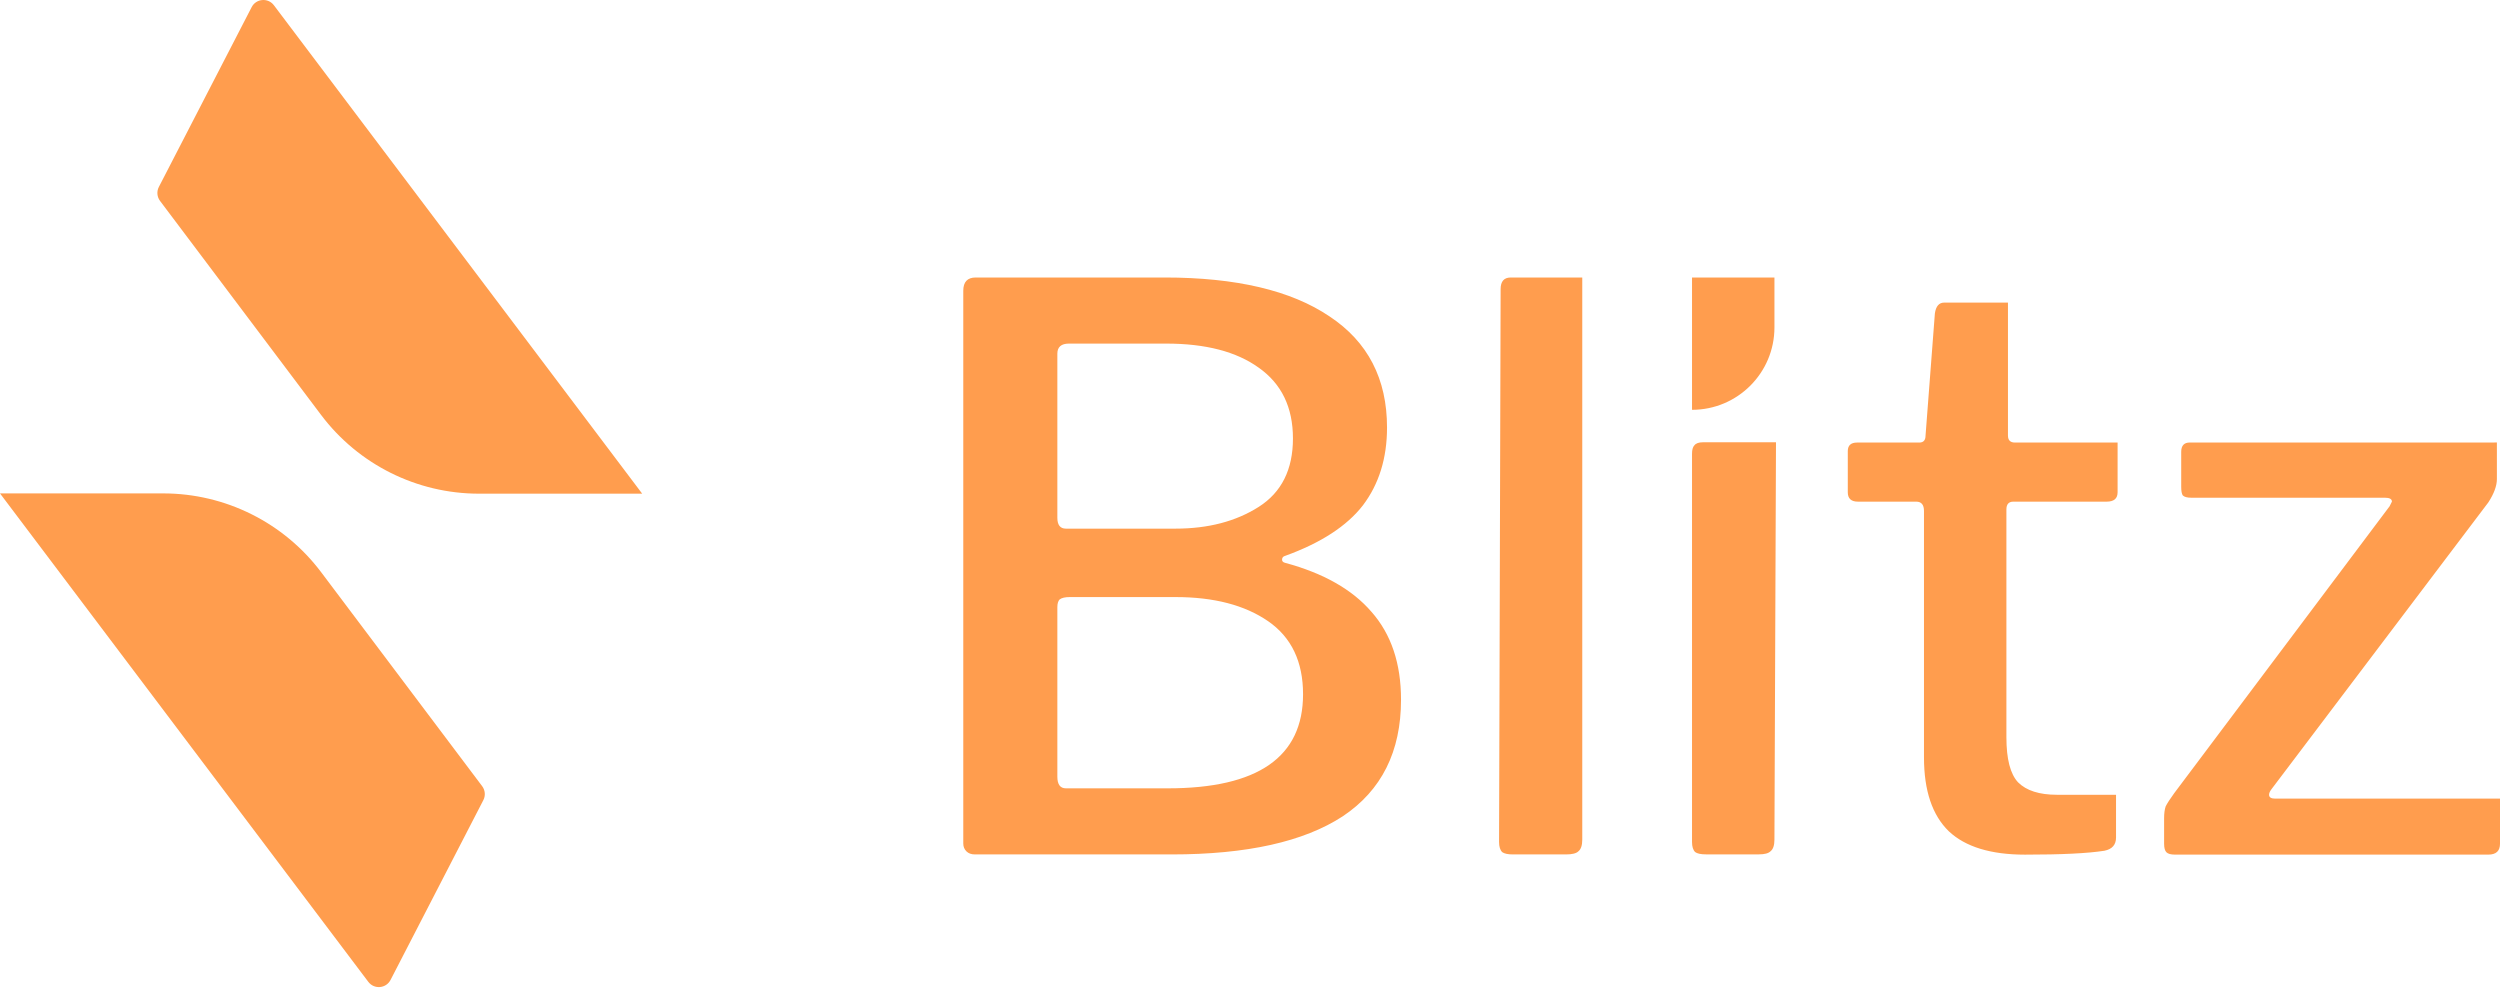 <?xml version="1.0" encoding="UTF-8"?>
<svg width="512px" height="203px" viewBox="0 0 512 203" version="1.1" xmlns="http://www.w3.org/2000/svg" xmlns:xlink="http://www.w3.org/1999/xlink" preserveAspectRatio="xMidYMid">
    <title>Blitz</title>
    <g fill="rgb(255,157,78)">
				<path d="M199.668,174.987 C198.924,174.987 198.341,174.774 197.916,174.349 C197.492,173.925 197.279,173.394 197.279,172.757 L197.279,59.539 C197.279,57.734 198.129,56.832 199.827,56.832 L238.521,56.832 C253.172,56.832 264.425,59.486 272.28,64.794 C280.136,69.996 284.063,77.586 284.063,87.565 C284.063,93.828 282.418,99.136 279.128,103.489 C275.837,107.735 270.529,111.185 263.204,113.839 C262.779,113.945 262.566,114.211 262.566,114.635 C262.566,114.954 262.779,115.166 263.204,115.272 C271.059,117.396 276.951,120.739 280.879,125.305 C284.914,129.869 286.93,135.867 286.93,143.298 C286.93,153.914 282.949,161.876 274.988,167.183 C267.025,172.385 255.348,174.987 239.955,174.987 L199.668,174.987 Z M240.751,108.266 C247.439,108.266 253.119,106.78 257.789,103.807 C262.461,100.835 264.796,96.164 264.796,89.794 C264.796,83.425 262.461,78.594 257.789,75.304 C253.225,72.013 246.909,70.367 238.84,70.367 L218.935,70.367 C217.343,70.367 216.546,71.057 216.546,72.437 L216.546,106.036 C216.546,107.523 217.131,108.266 218.299,108.266 L240.751,108.266 Z M239.159,161.451 C257.631,161.451 266.866,155.028 266.866,142.184 C266.866,135.496 264.477,130.507 259.701,127.215 C254.924,123.924 248.606,122.279 240.751,122.279 L219.094,122.279 C218.14,122.279 217.449,122.438 217.024,122.757 C216.706,123.075 216.546,123.606 216.546,124.349 L216.546,159.063 C216.546,160.655 217.131,161.451 218.299,161.451 L239.159,161.451 Z M324.047,171.962 C324.047,173.13 323.781,173.925 323.251,174.351 C322.825,174.775 321.976,174.987 320.703,174.987 L309.875,174.987 C308.813,174.987 308.07,174.827 307.646,174.51 C307.221,174.084 307.008,173.395 307.008,172.439 L307.327,59.221 C307.327,57.629 308.017,56.833 309.397,56.833 L321.976,56.833 C322.637,56.833 324.047,56.838 324.047,56.838 L324.047,59.221 L324.047,171.962 Z M443.686,174.547 C444.005,174.866 444.589,175.025 445.438,175.025 L509.611,175.025 C511.203,175.025 512,174.282 512,172.796 L512,165.47 L512,163.56 L509.93,163.56 L465.98,163.56 C465.131,163.56 464.705,163.295 464.705,162.763 C464.705,162.444 464.865,162.073 465.183,161.649 L509.611,102.89 C510.779,101.085 511.363,99.493 511.363,98.113 L511.363,92.38 L511.363,90.622 C511.363,90.622 510.156,90.628 509.611,90.628 L448.464,90.628 C447.296,90.628 446.712,91.265 446.712,92.539 L446.712,99.705 C446.712,100.554 446.818,101.138 447.031,101.457 C447.349,101.775 447.934,101.934 448.782,101.934 L488.433,101.934 C489.388,101.934 489.866,102.2 489.866,102.731 L489.388,103.686 L445.279,162.444 C444.43,163.612 443.846,164.514 443.527,165.152 C443.315,165.789 443.209,166.585 443.209,167.54 L443.209,172.796 C443.209,173.645 443.368,174.229 443.686,174.547 Z M363.406,56.833 L346.526,56.833 L346.526,83.93 C355.848,83.93 363.406,76.373 363.406,67.051 L363.406,56.833 Z M363.404,171.949 C363.404,173.117 363.139,173.913 362.607,174.338 C362.183,174.762 361.386,174.975 360.219,174.975 L349.39,174.975 C348.329,174.975 347.586,174.816 347.161,174.497 C346.737,174.073 346.525,173.382 346.525,172.427 L346.525,92.967 C346.525,92.118 346.684,91.534 347.002,91.216 C347.32,90.791 347.904,90.579 348.754,90.579 L363.723,90.579 L363.404,171.949 Z M410.911,104.329 C410.911,103.268 411.389,102.737 412.344,102.737 L431.453,102.737 C432.94,102.737 433.683,102.1 433.683,100.826 L433.683,92.387 L433.683,90.635 L431.771,90.635 L412.663,90.635 C411.708,90.635 411.23,90.157 411.23,89.202 L411.23,64.52 L411.23,61.972 L409.16,61.972 L398.172,61.972 C397.111,61.972 396.473,62.715 396.262,64.201 L394.351,89.202 C394.351,90.157 393.927,90.635 393.076,90.635 L380.338,90.635 C379.064,90.635 378.427,91.219 378.427,92.387 L378.427,100.826 C378.427,102.1 379.116,102.737 380.497,102.737 L392.44,102.737 C393.501,102.737 394.032,103.374 394.032,104.648 L394.032,155.126 C394.032,161.92 395.73,166.962 399.127,170.254 C402.525,173.439 407.727,175.031 414.733,175.031 C422.164,175.031 427.579,174.766 430.976,174.234 C432.568,173.916 433.364,173.014 433.364,171.528 L433.364,164.681 L433.364,162.77 L431.453,162.77 L421.261,162.77 C417.653,162.77 414.999,161.92 413.3,160.222 C411.708,158.523 410.911,155.445 410.911,150.986 L410.911,104.329 Z"></path>
				<path d="M33.426,101.049 C46.146,101.049 58.126,107.028 65.774,117.191 L98.746,161.008 C99.369,161.836 99.463,162.948 98.988,163.869 L79.982,200.692 C79.07,202.46 76.626,202.667 75.429,201.08 L1.42108547e-14,101.049 L33.426,101.049 Z M56.092,1.074 L131.521,101.105 L98.095,101.105 C85.375,101.105 73.395,95.127 65.747,84.963 L32.775,41.146 C32.152,40.318 32.058,39.206 32.533,38.286 L51.539,1.461 C52.451,-0.305 54.895,-0.513 56.092,1.074 Z"></path>
		</g>
</svg>
